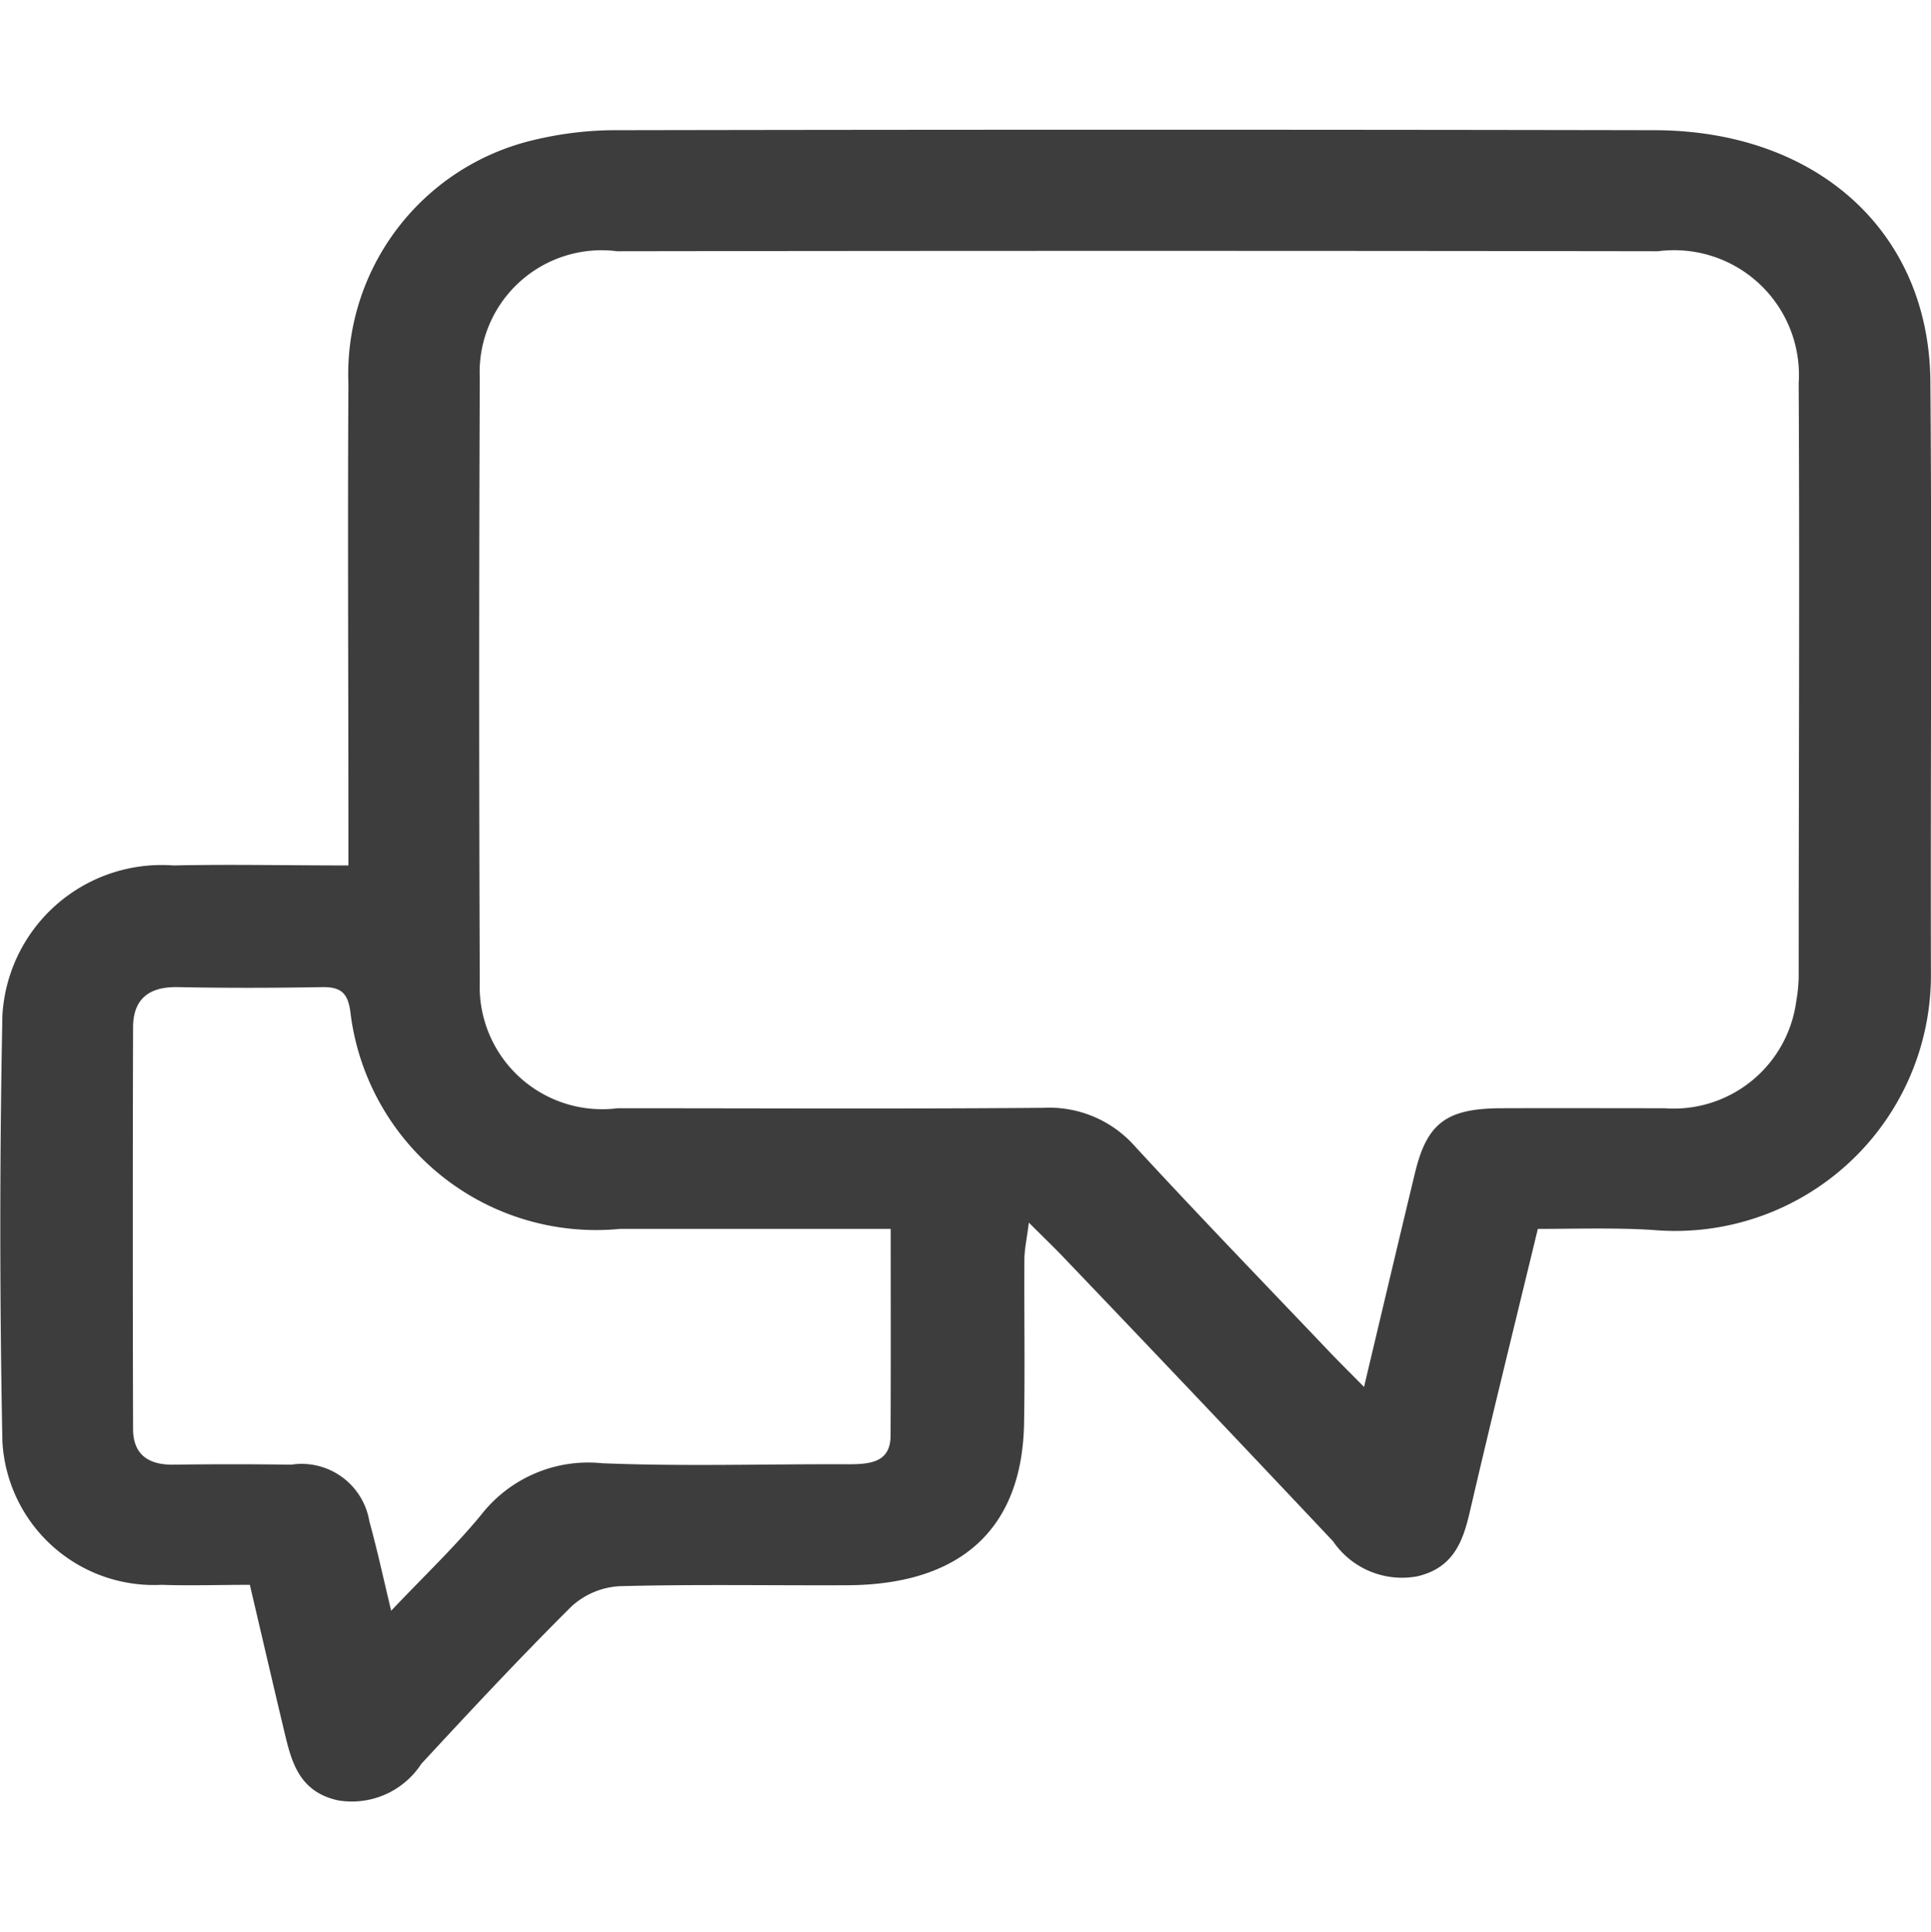 <svg xmlns="http://www.w3.org/2000/svg" width="23.707" height="23.712" viewBox="0 0 28.094 24.334"><defs><style>.a{fill:#3d3d3d;}</style></defs><path class="a" d="M236.47,64.994c-.337,1.392-.671,2.744-.986,4.1-.1.435-.234.829-.767.954a1.214,1.214,0,0,1-1.226-.509q-1.955-2.075-3.926-4.136c-.131-.137-.269-.269-.5-.5-.033.256-.064.392-.065.528-.005.8.009,1.593-.005,2.39-.027,1.537-.918,2.35-2.573,2.357-1.106.005-2.212-.016-3.316.014a1.13,1.13,0,0,0-.693.292c-.751.746-1.471,1.518-2.187,2.292a1.207,1.207,0,0,1-1.214.531c-.571-.127-.677-.569-.781-1.006-.165-.693-.326-1.387-.5-2.129-.443,0-.865.014-1.285,0a2.207,2.207,0,0,1-2.315-2.087q-.061-3.1,0-6.2a2.321,2.321,0,0,1,2.488-2.178c.825-.018,1.651,0,2.546,0v-.6c0-2.135-.012-4.271,0-6.406a3.5,3.5,0,0,1,2.7-3.548,5.115,5.115,0,0,1,1.255-.142q7.518-.014,15.036,0c2.369,0,4.008,1.473,4.025,3.656.024,2.881,0,5.762.008,8.643a3.721,3.721,0,0,1-4.042,3.7C237.6,64.975,237.044,64.994,236.47,64.994Zm-2.529,2.3c.264-1.11.5-2.112.741-3.112.174-.725.456-.94,1.253-.943s1.584,0,2.376,0a1.8,1.8,0,0,0,1.918-1.552,2.36,2.36,0,0,0,.036-.354c0-2.88.015-5.76,0-8.641a1.816,1.816,0,0,0-2.047-1.92q-7.571-.011-15.142,0a1.775,1.775,0,0,0-2,1.842q-.017,4.4,0,8.793a1.782,1.782,0,0,0,2.005,1.832c2.063,0,4.127.011,6.19-.006a1.664,1.664,0,0,1,1.341.564c.941,1.021,1.909,2.021,2.867,3.028C233.605,66.955,233.736,67.085,233.941,67.293Zm-6.886-2.3c-1.366,0-2.652,0-3.938,0a3.6,3.6,0,0,1-3.925-3.169c-.037-.254-.13-.353-.409-.348-.7.012-1.4.014-2.1,0-.449-.009-.649.2-.651.583q-.008,2.922,0,5.843c0,.348.194.526.587.521q.856-.012,1.712,0a1,1,0,0,1,1.139.825c.111.4.2.811.317,1.3.481-.508.929-.932,1.313-1.4a1.976,1.976,0,0,1,1.754-.746c1.195.049,2.393.01,3.59.015.325,0,.607-.034.609-.414C227.058,67.029,227.055,66.049,227.055,64.994Z" transform="translate(-214.096 -49)"/></svg>